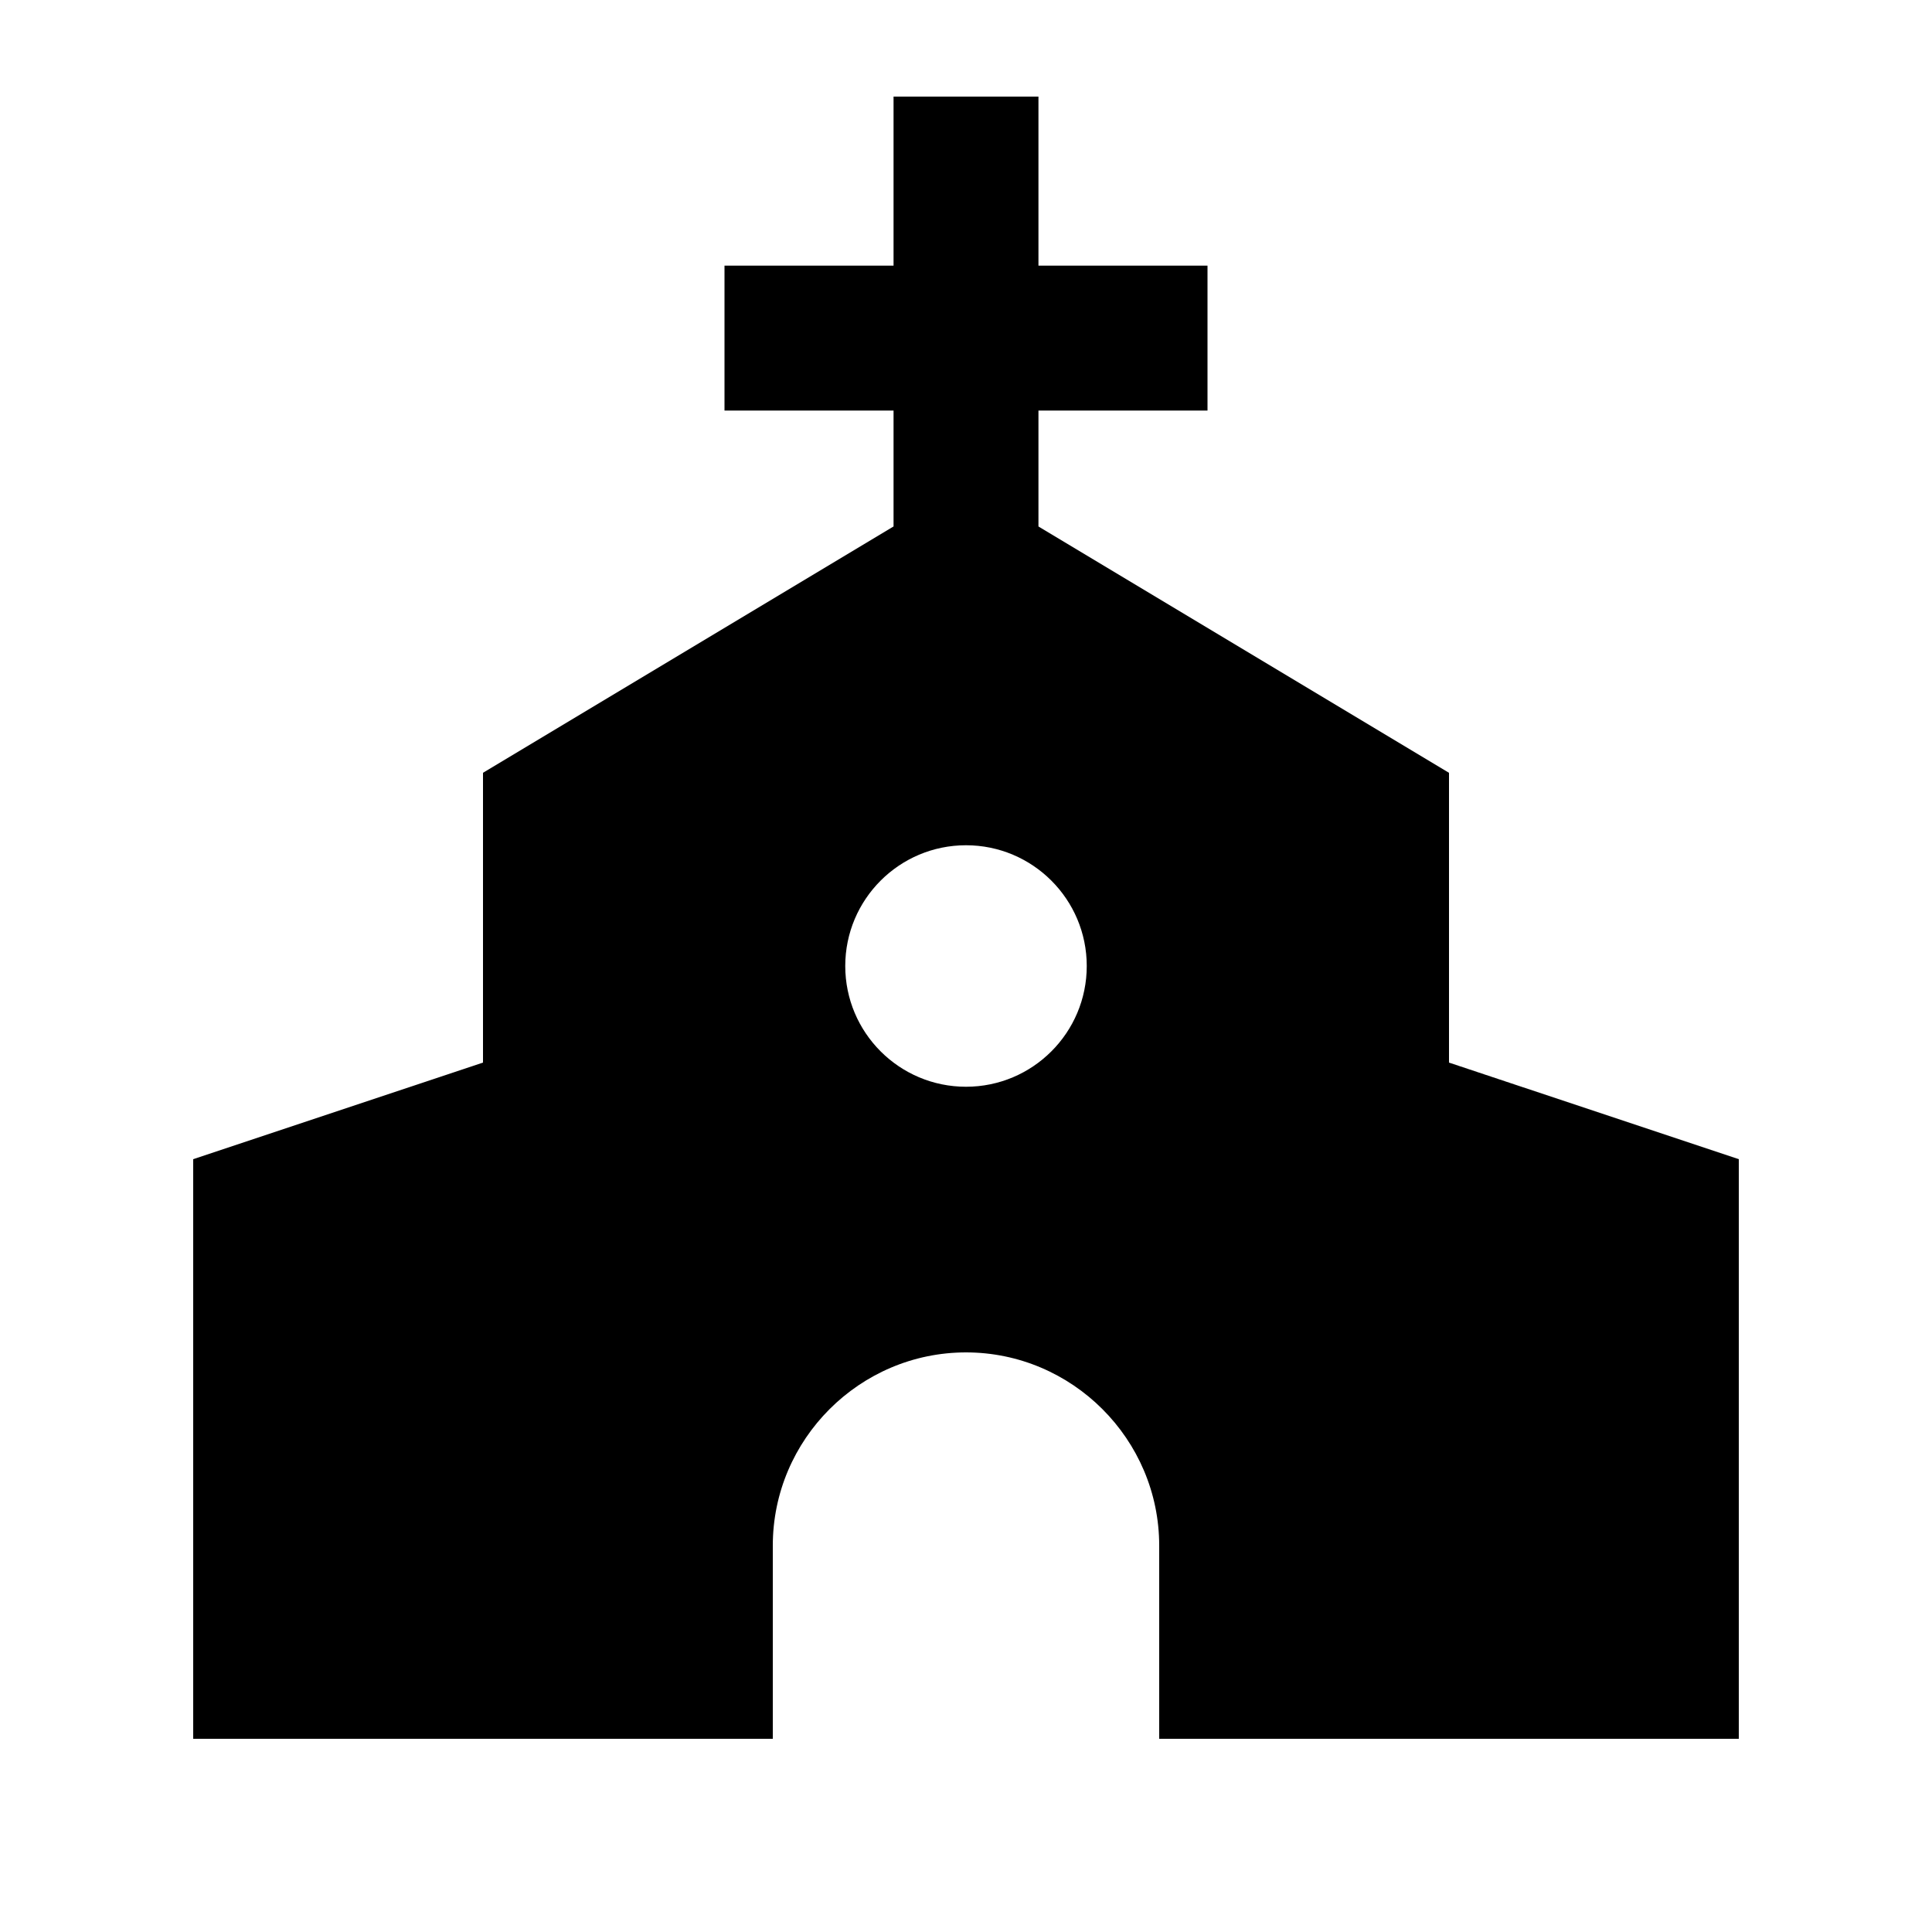 <svg xmlns="http://www.w3.org/2000/svg" enable-background="new 0 0 20 20" height="48px" viewBox="0 0 20 20" width="48px" fill="#000000"><g><rect fill="none" height="20" width="20"/></g><g><g><path d="M15,11V8l-4.25-2.55v-1.2h1.75v-1.5h-1.75V1h-1.5v1.75H7.5v1.5h1.75v1.2L5,8v3l-3,1v6h6v-2c0-1.1,0.9-2,2-2s2,0.9,2,2v2h6 v-6L15,11z M10,11.25c-0.69,0-1.25-0.56-1.25-1.25S9.31,8.75,10,8.75s1.25,0.56,1.25,1.25S10.69,11.25,10,11.25z"/></g></g></svg>